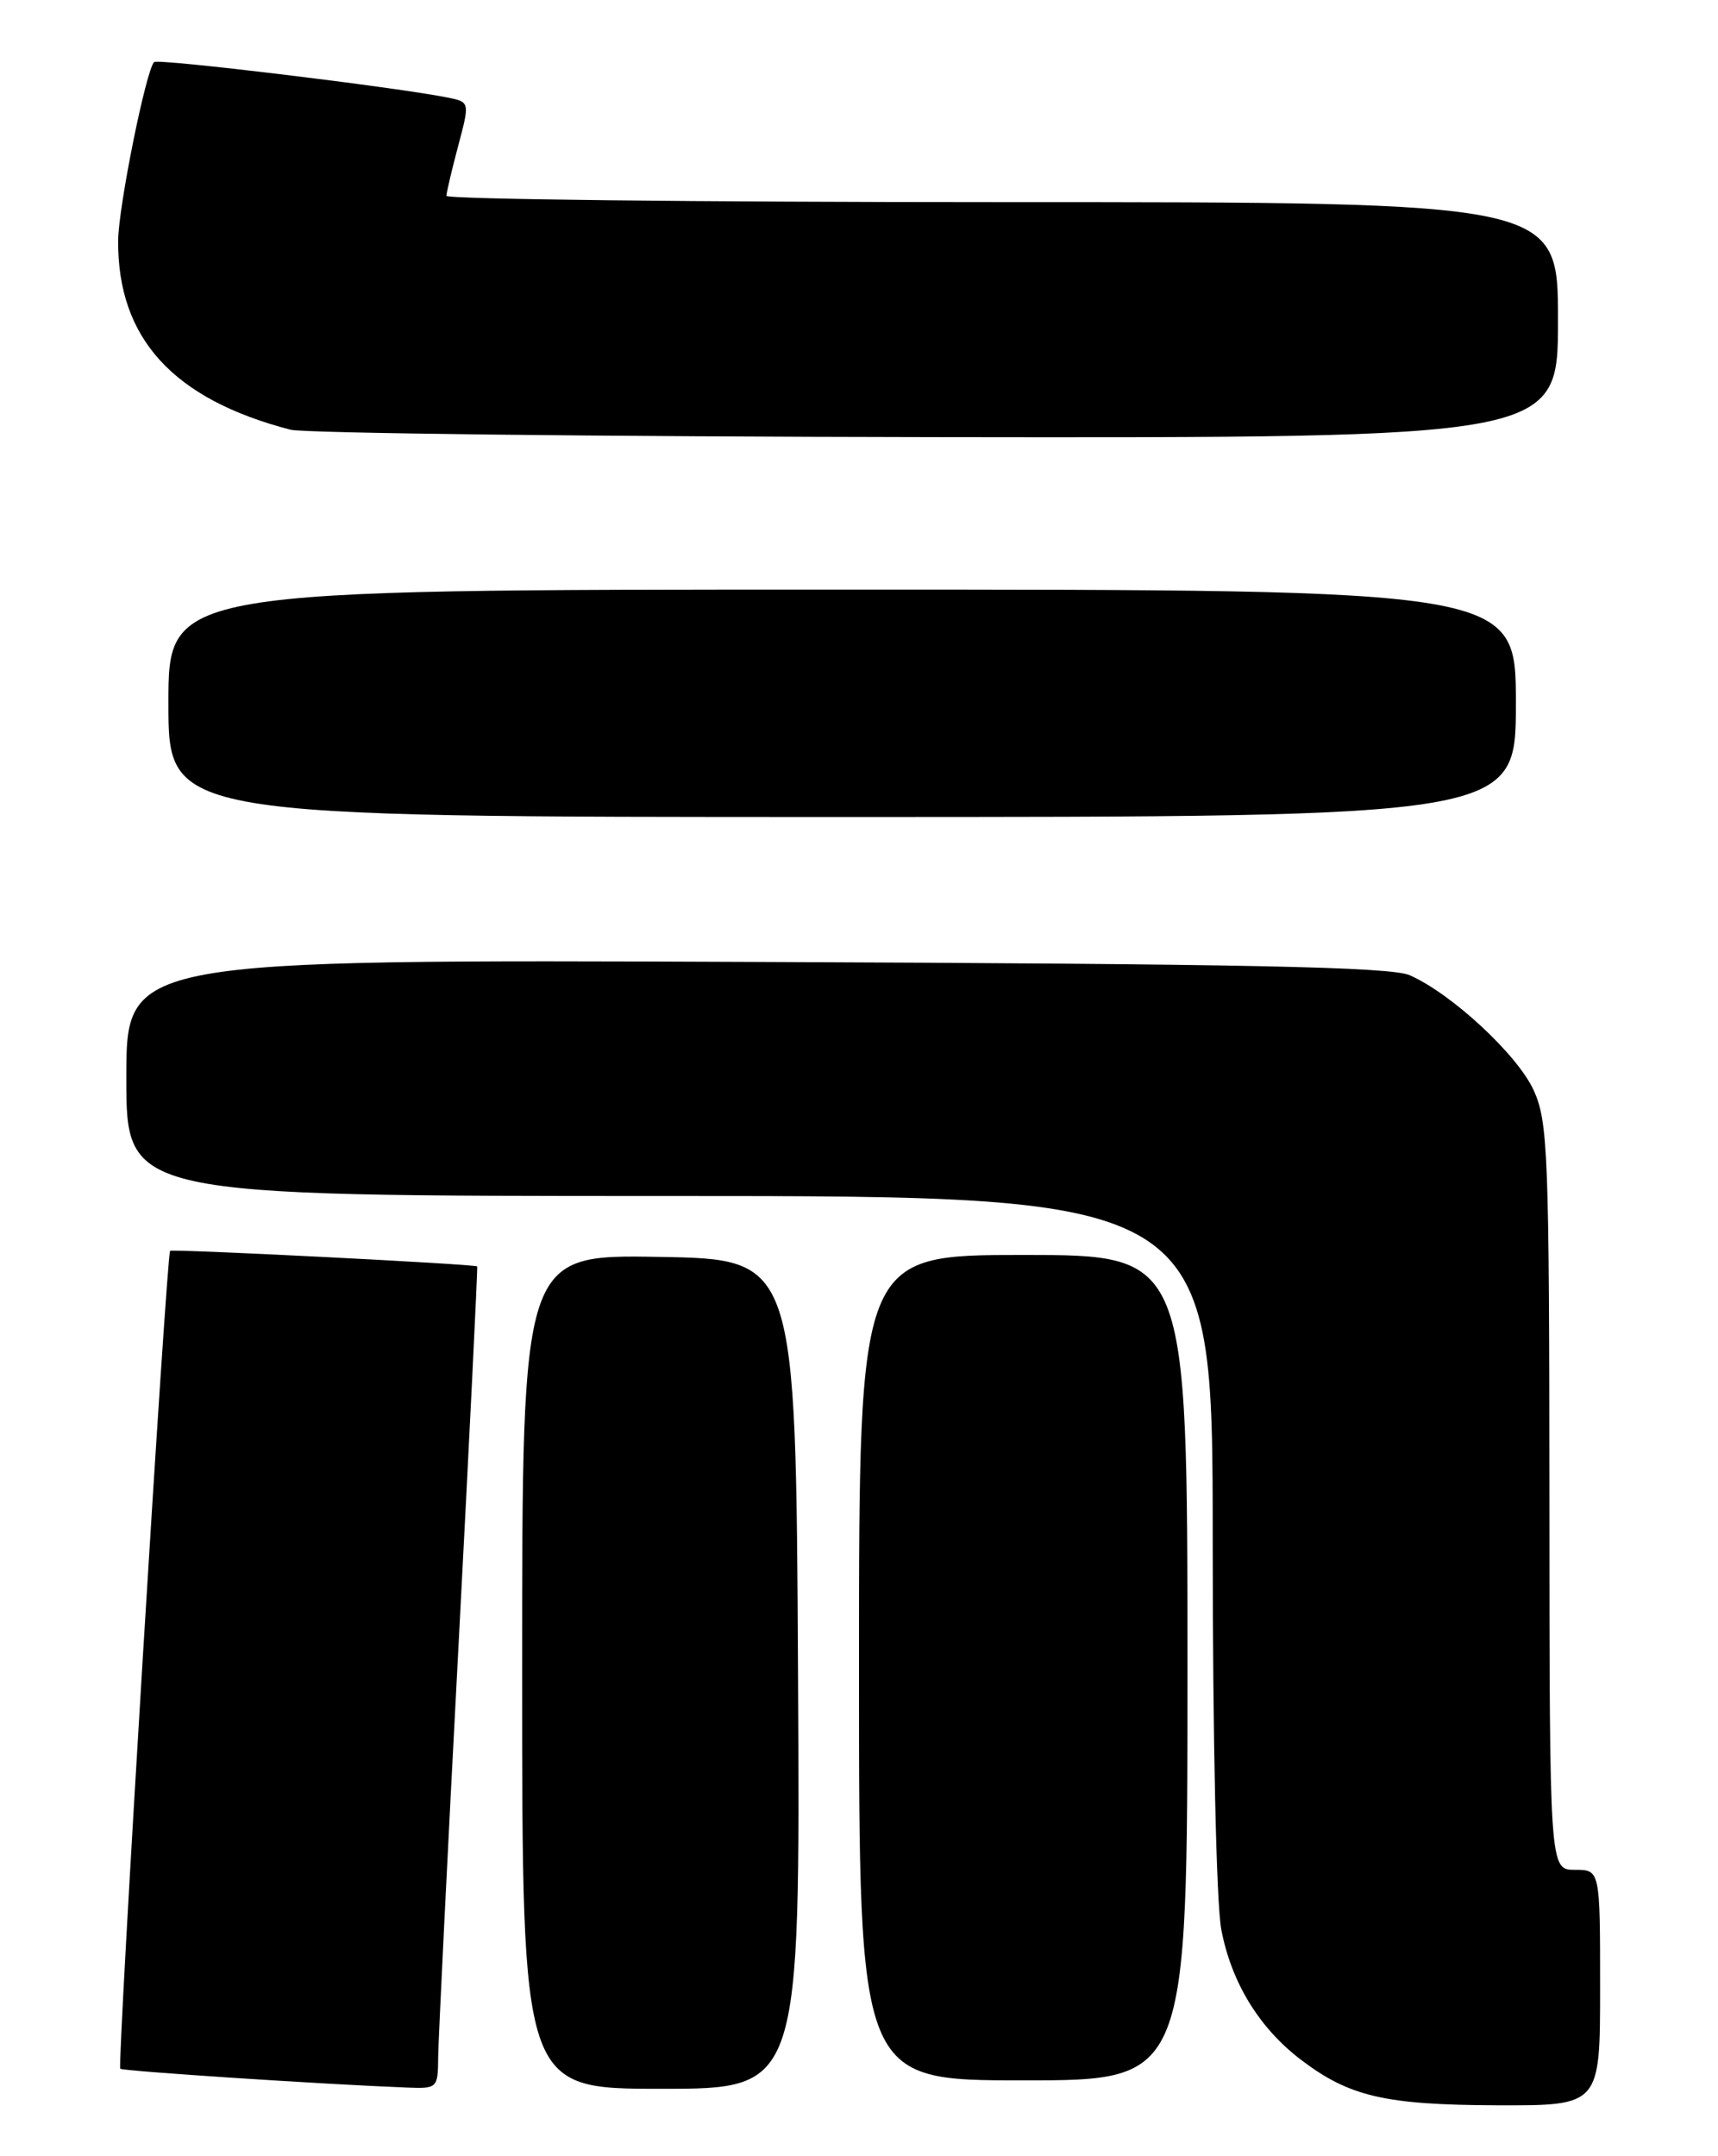 <?xml version="1.0" encoding="UTF-8" standalone="no"?>
<!DOCTYPE svg PUBLIC "-//W3C//DTD SVG 1.1//EN" "http://www.w3.org/Graphics/SVG/1.1/DTD/svg11.dtd" >
<svg xmlns="http://www.w3.org/2000/svg" xmlns:xlink="http://www.w3.org/1999/xlink" version="1.1" viewBox="0 0 204 256">
 <g >
 <path fill="currentColor"
d=" M 190.00 236.00 C 190.00 222.00 190.00 222.00 187.00 222.00 C 184.00 222.00 184.00 222.00 183.98 177.75 C 183.96 137.00 183.81 133.18 182.12 129.46 C 180.21 125.25 172.39 117.99 167.40 115.79 C 165.15 114.79 147.75 114.44 89.75 114.21 C 15.00 113.91 15.00 113.91 15.00 127.95 C 15.00 142.00 15.00 142.00 79.50 142.00 C 144.00 142.00 144.00 142.00 144.00 182.86 C 144.00 206.38 144.43 226.00 145.02 229.09 C 146.21 235.36 149.50 240.76 154.46 244.54 C 160.21 248.92 164.44 249.91 177.75 249.96 C 190.00 250.00 190.00 250.00 190.00 236.00 Z  M 52.03 244.25 C 52.05 242.19 53.13 220.25 54.44 195.50 C 55.74 170.75 56.74 150.44 56.66 150.36 C 56.35 150.08 20.50 148.27 20.20 148.51 C 19.78 148.87 13.90 245.24 14.28 245.62 C 14.57 245.90 38.39 247.47 48.25 247.85 C 51.94 248.00 52.00 247.94 52.03 244.25 Z  M 94.76 198.75 C 94.50 149.50 94.50 149.50 78.25 149.23 C 62.00 148.95 62.00 148.95 62.00 198.48 C 62.00 248.00 62.00 248.00 78.51 248.00 C 95.02 248.00 95.02 248.00 94.76 198.75 Z  M 141.00 198.00 C 141.00 149.00 141.00 149.00 121.50 149.00 C 102.00 149.00 102.00 149.00 102.00 198.00 C 102.00 247.00 102.00 247.00 121.50 247.00 C 141.00 247.00 141.00 247.00 141.00 198.00 Z  M 180.00 83.50 C 180.00 70.00 180.00 70.00 100.00 70.00 C 20.00 70.00 20.00 70.00 20.00 83.50 C 20.00 97.00 20.00 97.00 100.00 97.00 C 180.00 97.00 180.00 97.00 180.00 83.50 Z  M 185.00 38.00 C 185.00 24.00 185.00 24.00 119.00 24.00 C 82.70 24.00 53.01 23.66 53.01 23.25 C 53.02 22.84 53.65 20.16 54.41 17.31 C 55.79 12.11 55.79 12.11 53.14 11.58 C 46.95 10.34 18.74 6.93 18.30 7.37 C 17.33 8.34 14.05 24.62 14.03 28.57 C 13.95 40.16 20.55 47.40 34.50 51.02 C 36.15 51.44 70.69 51.84 111.25 51.90 C 185.00 52.00 185.00 52.00 185.00 38.00 Z "/>
</g>
</svg>